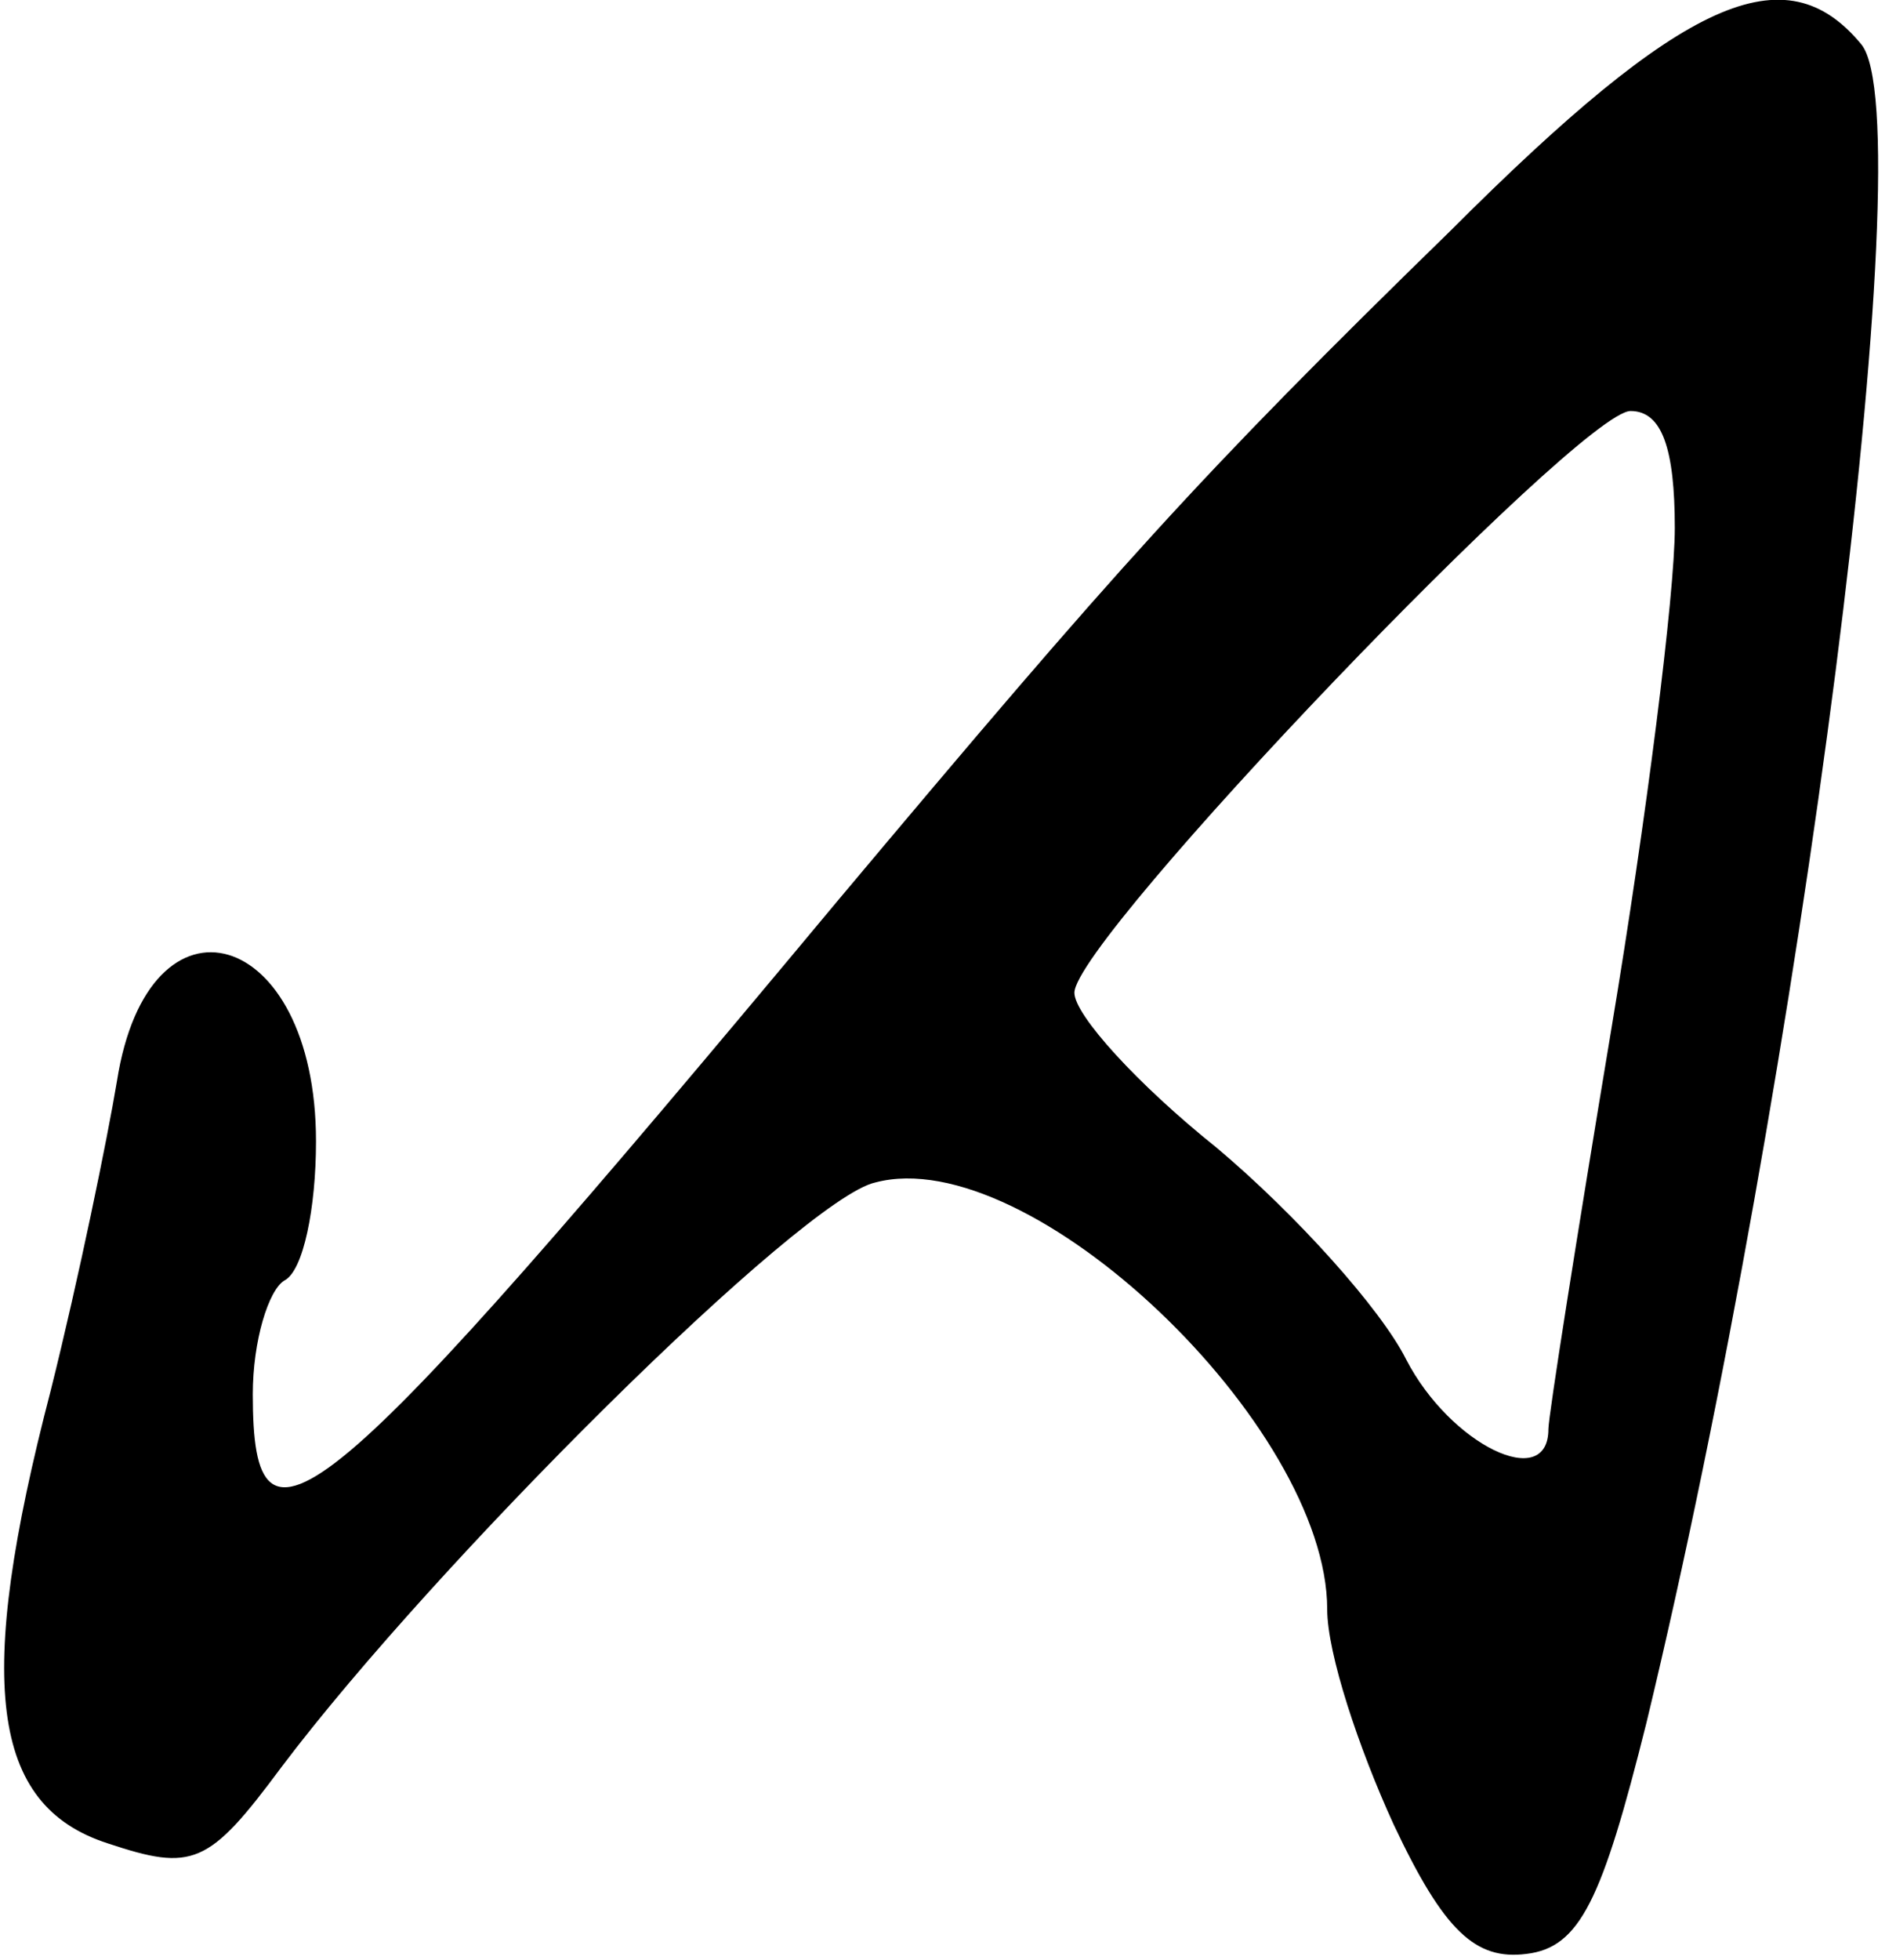 <?xml version="1.0" standalone="no"?>
<!DOCTYPE svg PUBLIC "-//W3C//DTD SVG 20010904//EN"
 "http://www.w3.org/TR/2001/REC-SVG-20010904/DTD/svg10.dtd">
<svg version="1.0" xmlns="http://www.w3.org/2000/svg"
 width="60pt" height="62pt" viewBox="0 0 60 62"
 preserveAspectRatio="xMidYMid meet">
<g transform="translate(0,62) scale(0.1,-0.1)"
fill="#000000" stroke="none">
<path d="M459 547 c-80 -78 -105 -106 -194 -212 -165 -198 -185 -214 -185
-156 0 17 5 33 10 36 6 3 10 23 10 44 0 68 -53 83 -63 19 -3 -18 -12 -62 -21
-98 -24 -92 -19 -131 18 -143 27 -9 32 -7 55 24 49 65 165 180 188 185 49 13
143 -77 143 -135 0 -14 10 -44 21 -68 16 -34 26 -43 42 -41 17 2 24 17 38 73
49 203 88 507 68 531 -24 29 -56 15 -130 -59z m71 -94 c0 -21 -9 -92 -20 -158
-11 -66 -20 -123 -20 -127 0 -20 -31 -5 -45 22 -8 16 -35 46 -60 67 -25 20
-45 42 -45 49 0 17 160 184 176 184 10 0 14 -12 14 -37z"/>
</g>
</svg>

